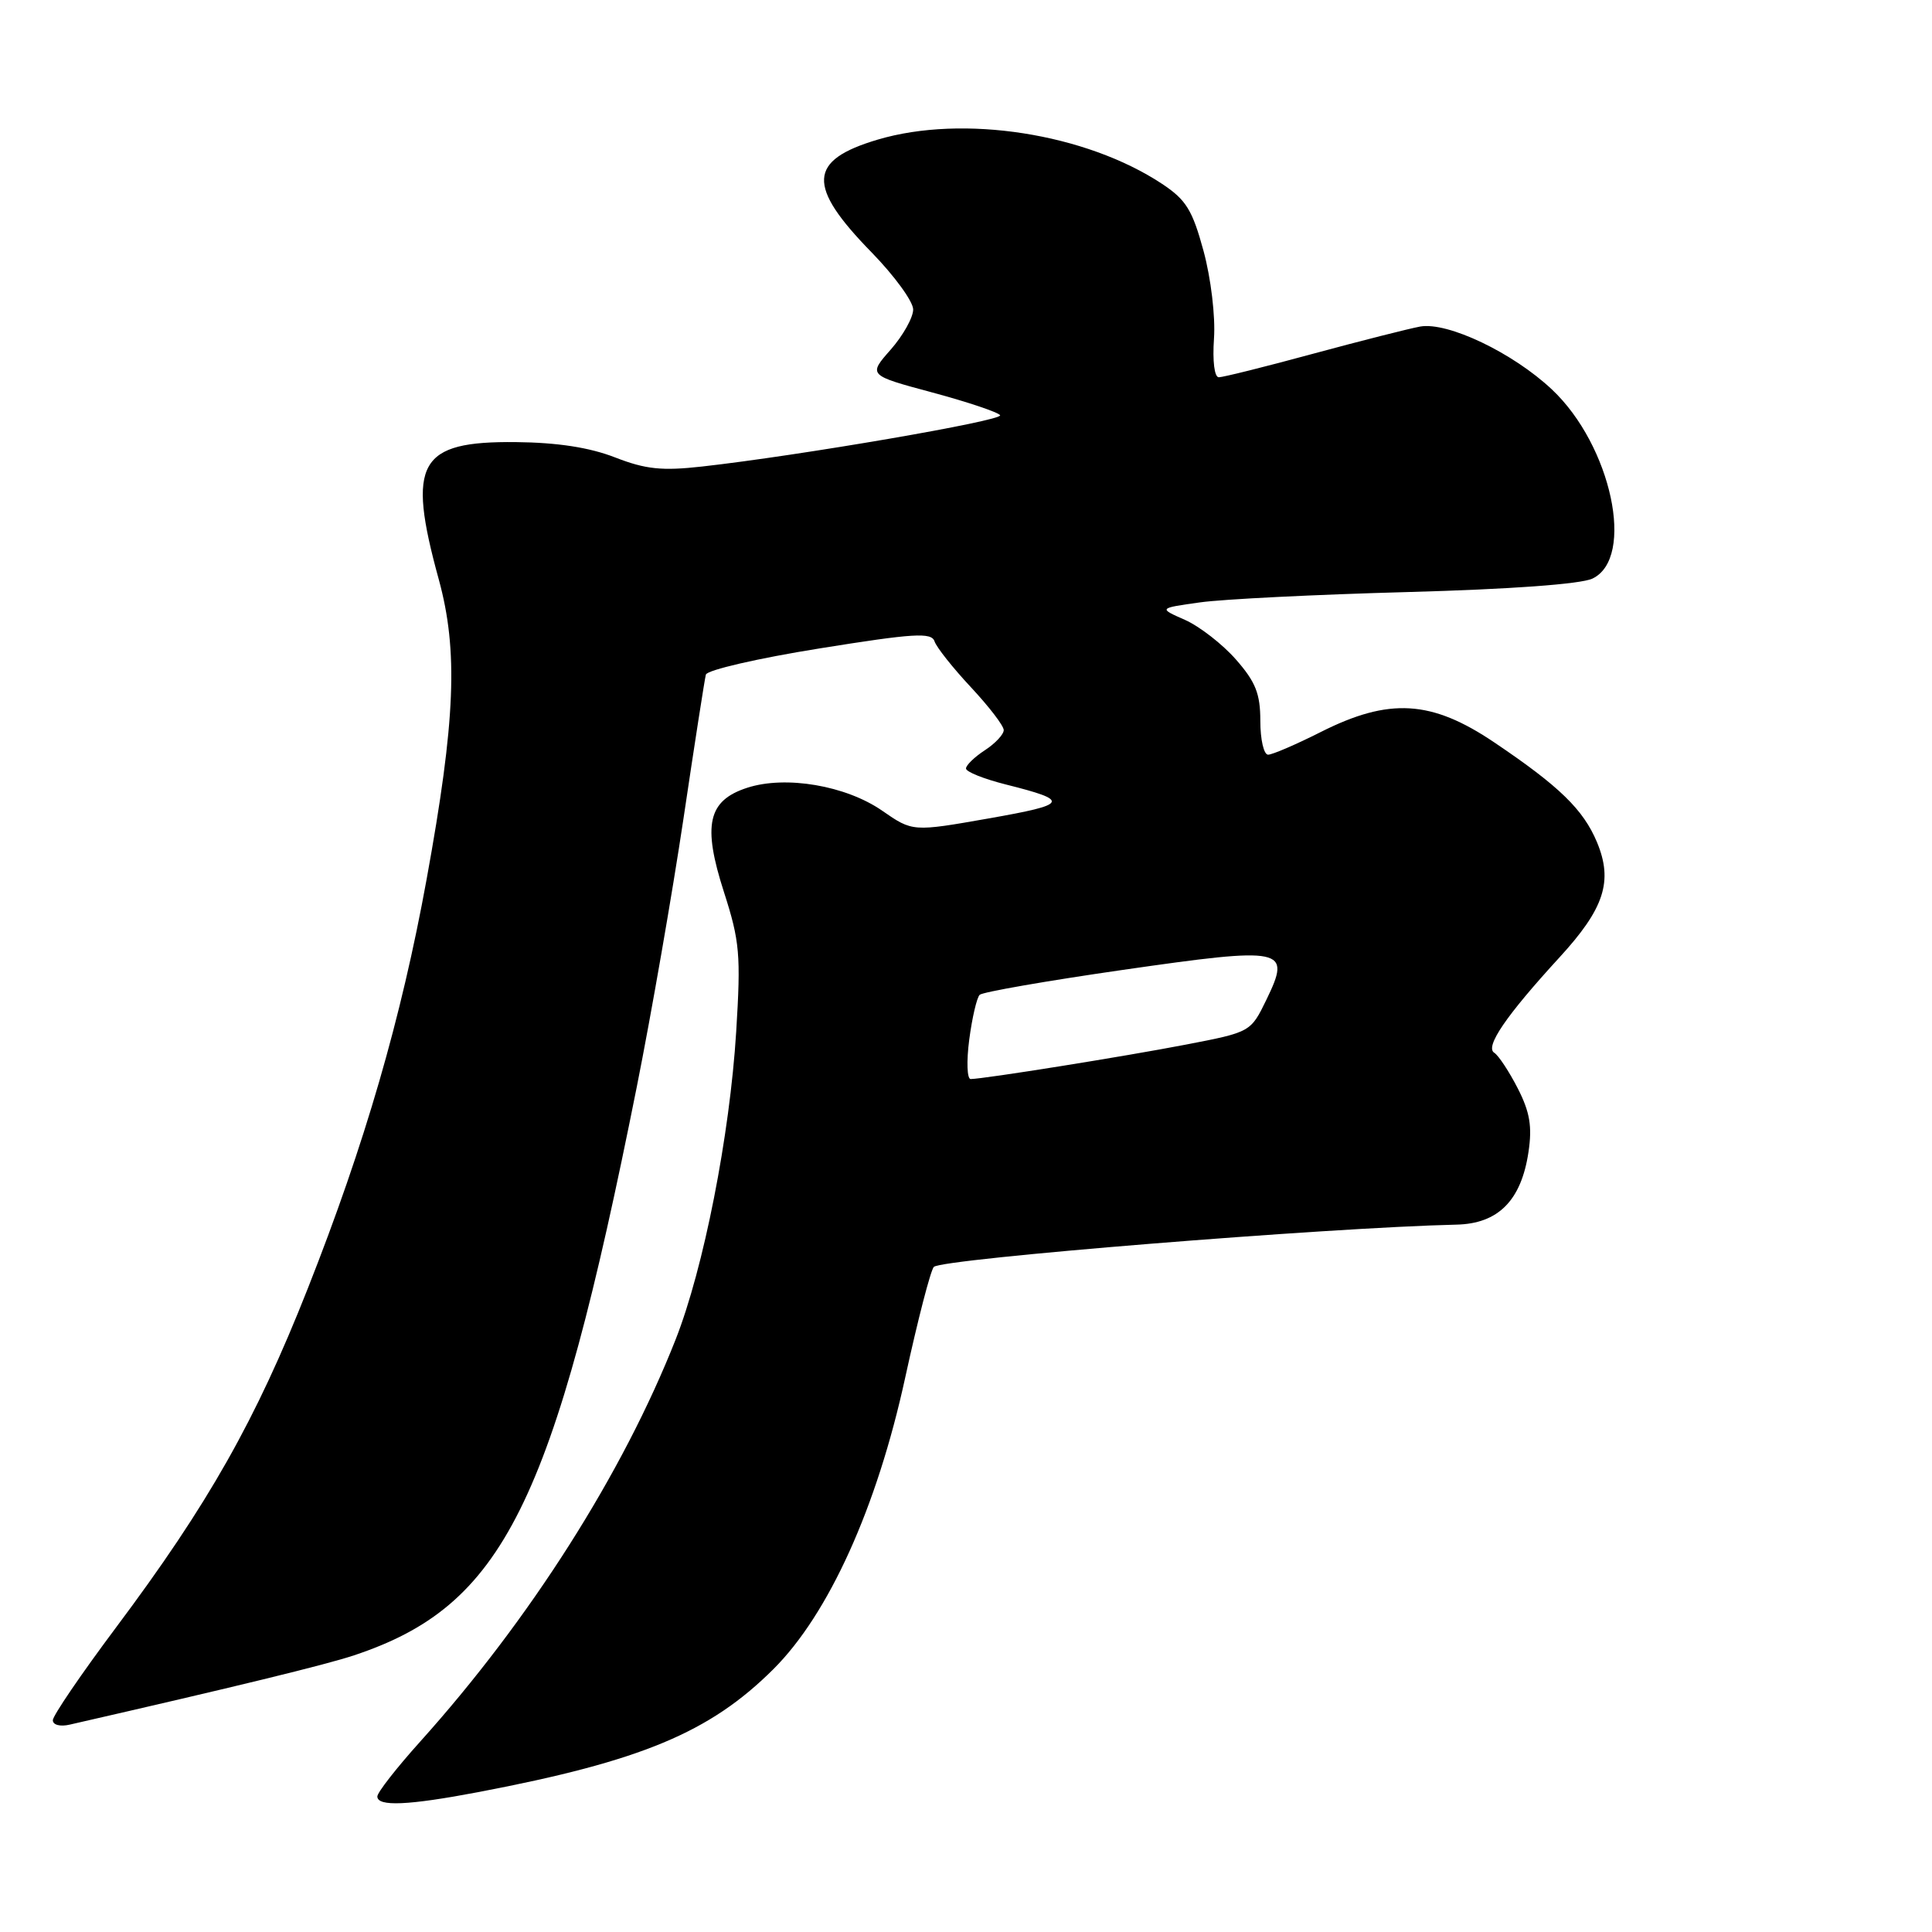 <?xml version="1.0" encoding="UTF-8" standalone="no"?>
<!DOCTYPE svg PUBLIC "-//W3C//DTD SVG 1.1//EN" "http://www.w3.org/Graphics/SVG/1.1/DTD/svg11.dtd" >
<svg xmlns="http://www.w3.org/2000/svg" xmlns:xlink="http://www.w3.org/1999/xlink" version="1.1" viewBox="0 0 256 256">
 <g >
 <path fill="currentColor"
d=" M 63.40 237.46 C 84.96 233.35 94.04 229.57 102.46 221.19 C 109.80 213.89 116.20 199.75 119.94 182.56 C 121.61 174.90 123.32 168.28 123.74 167.87 C 124.83 166.79 175.90 162.66 192.98 162.27 C 198.52 162.15 201.57 159.08 202.53 152.66 C 203.04 149.27 202.72 147.36 201.11 144.21 C 199.96 141.97 198.56 139.85 198.00 139.50 C 196.73 138.72 199.56 134.58 206.63 126.87 C 212.59 120.38 213.76 116.77 211.61 111.60 C 209.80 107.27 206.63 104.19 198.01 98.38 C 189.67 92.75 184.08 92.42 175.00 97.00 C 171.73 98.65 168.59 100.00 168.03 100.00 C 167.46 100.00 167.00 97.99 167.00 95.53 C 167.00 91.93 166.38 90.36 163.77 87.39 C 161.99 85.36 158.95 83.00 157.02 82.14 C 153.50 80.59 153.50 80.59 159.00 79.82 C 162.03 79.39 174.40 78.78 186.50 78.45 C 200.12 78.08 209.45 77.40 211.00 76.67 C 216.72 73.96 213.53 59.03 205.64 51.61 C 200.48 46.75 191.83 42.62 188.18 43.27 C 186.71 43.54 180.32 45.16 174.00 46.87 C 167.68 48.59 162.05 49.99 161.50 49.99 C 160.92 50.00 160.65 47.86 160.86 44.85 C 161.06 41.93 160.46 36.90 159.48 33.27 C 158.00 27.83 157.17 26.48 153.99 24.37 C 143.86 17.67 127.62 15.14 116.30 18.50 C 107.05 21.25 106.87 24.62 115.50 33.45 C 118.52 36.55 121.00 39.95 121.00 41.01 C 121.00 42.07 119.66 44.46 118.02 46.33 C 115.03 49.72 115.03 49.72 123.55 52.01 C 128.24 53.27 132.27 54.63 132.52 55.02 C 132.95 55.73 105.98 60.37 93.00 61.82 C 87.72 62.41 85.56 62.19 81.50 60.61 C 78.11 59.29 73.88 58.64 68.36 58.58 C 55.46 58.45 53.88 61.26 58.13 76.74 C 60.73 86.21 60.36 95.46 56.53 116.50 C 53.17 134.96 48.34 151.59 40.80 170.69 C 33.88 188.22 27.61 199.30 15.36 215.67 C 10.76 221.82 7.00 227.34 7.00 227.94 C 7.00 228.56 7.97 228.82 9.25 228.52 C 31.17 223.51 43.17 220.59 46.91 219.34 C 66.69 212.77 73.31 199.46 84.38 144.00 C 86.30 134.38 89.08 118.40 90.56 108.50 C 92.03 98.60 93.37 90.00 93.53 89.39 C 93.70 88.78 100.47 87.22 108.59 85.92 C 121.11 83.91 123.42 83.77 123.83 84.98 C 124.09 85.77 126.26 88.50 128.65 91.06 C 131.04 93.62 133.00 96.17 133.00 96.74 C 133.00 97.31 131.88 98.51 130.50 99.41 C 129.12 100.31 128.00 101.40 128.00 101.83 C 128.00 102.27 130.36 103.21 133.25 103.94 C 141.86 106.10 141.62 106.58 131.04 108.44 C 120.93 110.22 120.93 110.22 116.89 107.42 C 112.08 104.09 104.12 102.73 99.02 104.38 C 93.79 106.07 93.06 109.31 95.93 118.21 C 98.02 124.71 98.18 126.50 97.55 136.70 C 96.70 150.45 93.24 168.06 89.52 177.50 C 82.54 195.21 70.23 214.59 55.66 230.79 C 52.55 234.25 50.00 237.51 50.00 238.04 C 50.00 239.41 54.08 239.23 63.40 237.46 Z  M 128.43 137.75 C 128.81 134.86 129.43 132.20 129.81 131.82 C 130.19 131.45 138.75 129.96 148.82 128.51 C 170.26 125.43 171.13 125.61 167.81 132.46 C 165.72 136.76 165.72 136.76 157.11 138.42 C 148.97 139.99 130.52 142.94 128.62 142.98 C 128.14 142.99 128.05 140.64 128.43 137.75 Z "/>
</g>
</svg>